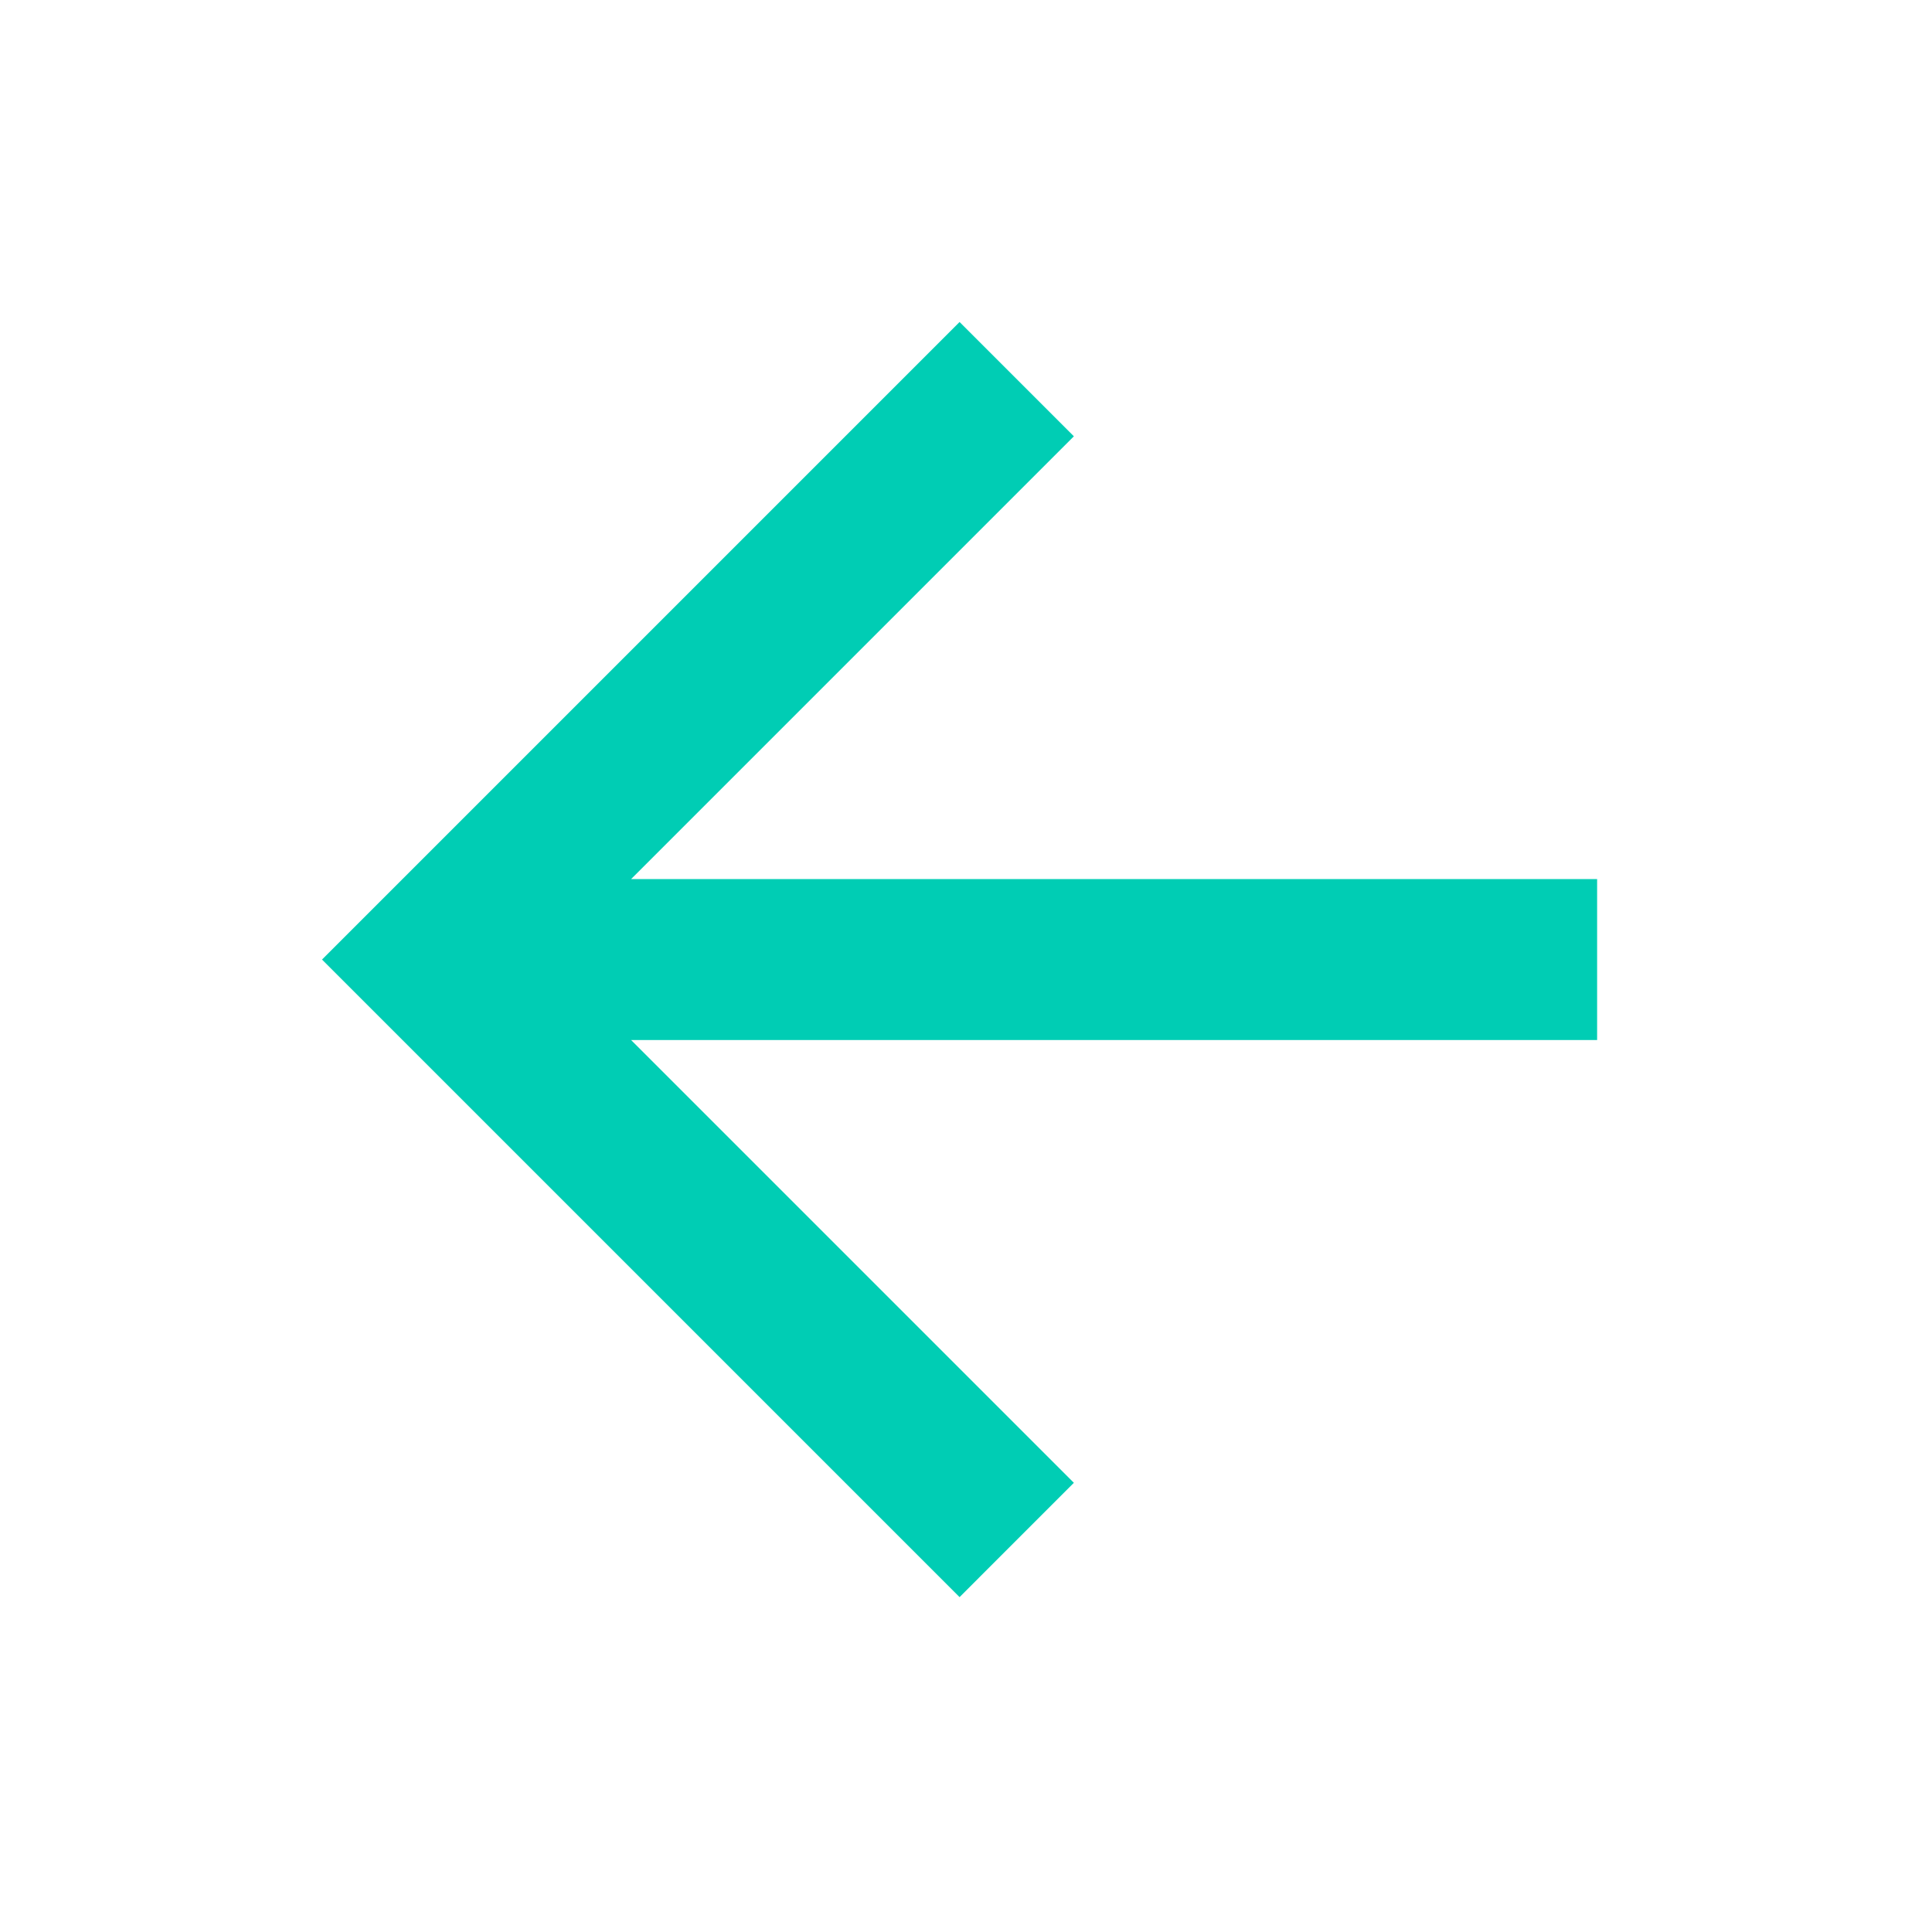 <svg width="24" height="24" viewBox="0 0 24 24" fill="none" xmlns="http://www.w3.org/2000/svg">
<path d="M19.84 10.92V12.92H7.84L13.34 18.42L11.92 19.84L4 11.92L11.92 4L13.34 5.42L7.84 10.92H19.84Z" fill="#00CDB4"/>
</svg>
